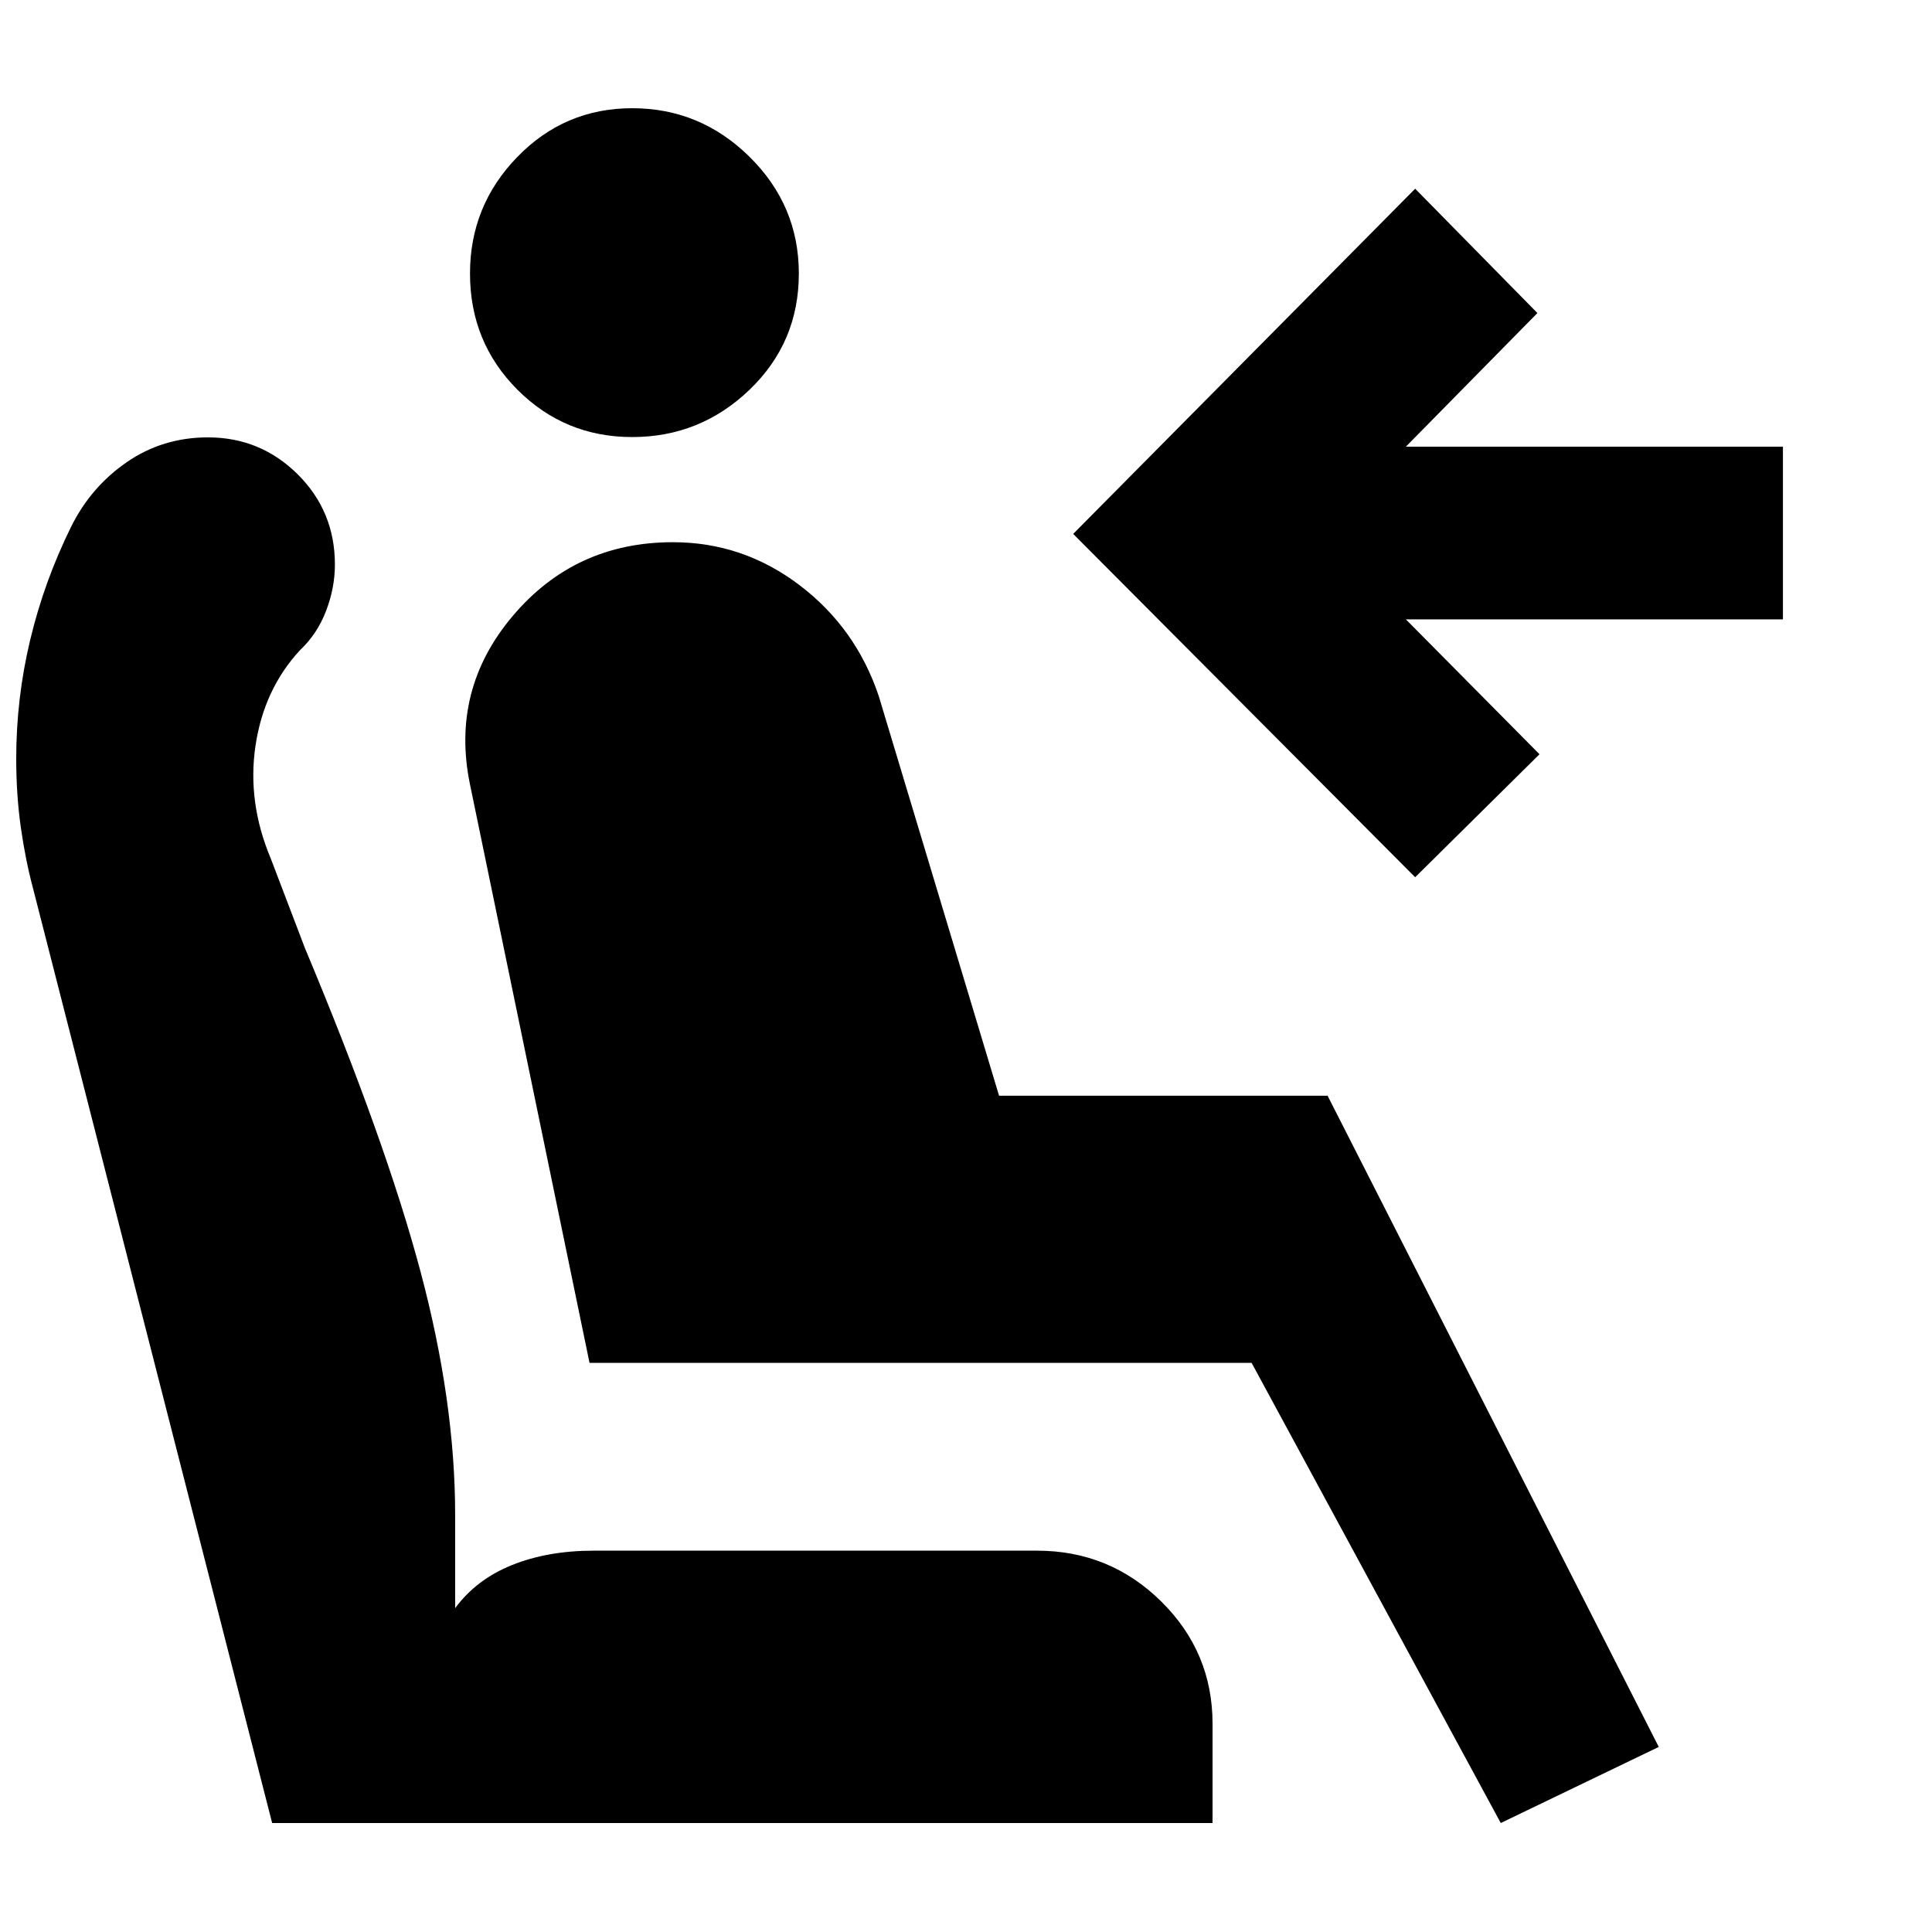 <svg xmlns="http://www.w3.org/2000/svg" height="40" viewBox="0 -960 960 960" width="40"><path d="M314.14-742.83q-33.56 0-57.08-23.58-23.52-23.59-23.52-57.71 0-33.69 23.52-57.9t57.08-24.21q33.82 0 58.31 24.16 24.49 24.17 24.49 57.97 0 34.23-24.49 57.75-24.49 23.52-58.31 23.52ZM745.72-54.15 621.91-282.81H292.93l-59.34-287.16q-9.85-47.19 21.13-83.9 30.98-36.71 79.64-36.71 34.79 0 62.88 21.31 28.09 21.31 39.43 55.21l59.76 198.52h163.24L824.23-91.96l-78.51 37.81ZM703.19-524.1 533.26-694.7l169.93-171.53 60.74 61.78-65.35 66.39h187.35v85.83H698.58l66.39 67.01-61.78 61.12ZM602.51-54.15H135.23L16.39-518.67q-3.77-14.14-6.05-30.25t-2.28-34.19q0-29.93 6.95-58.97 6.95-29.05 20.28-56.09 9.81-19.84 27.68-32.17 17.87-12.33 40.33-12.33 26.13 0 44.62 18.35t18.49 44.85q0 11.63-4.43 23.12t-12.99 19.5q-17.87 19.37-22.04 47.42-4.17 28.05 7.6 56.05l17 44.57q39.99 95.49 57.3 160.28 17.31 64.79 17.31 121.33v46.29q10.52-14.28 28.25-21.42 17.74-7.15 40.6-7.15h220.28q36.09 0 61.65 25.18 25.57 25.19 25.57 60.85v49.3Z"/></svg>